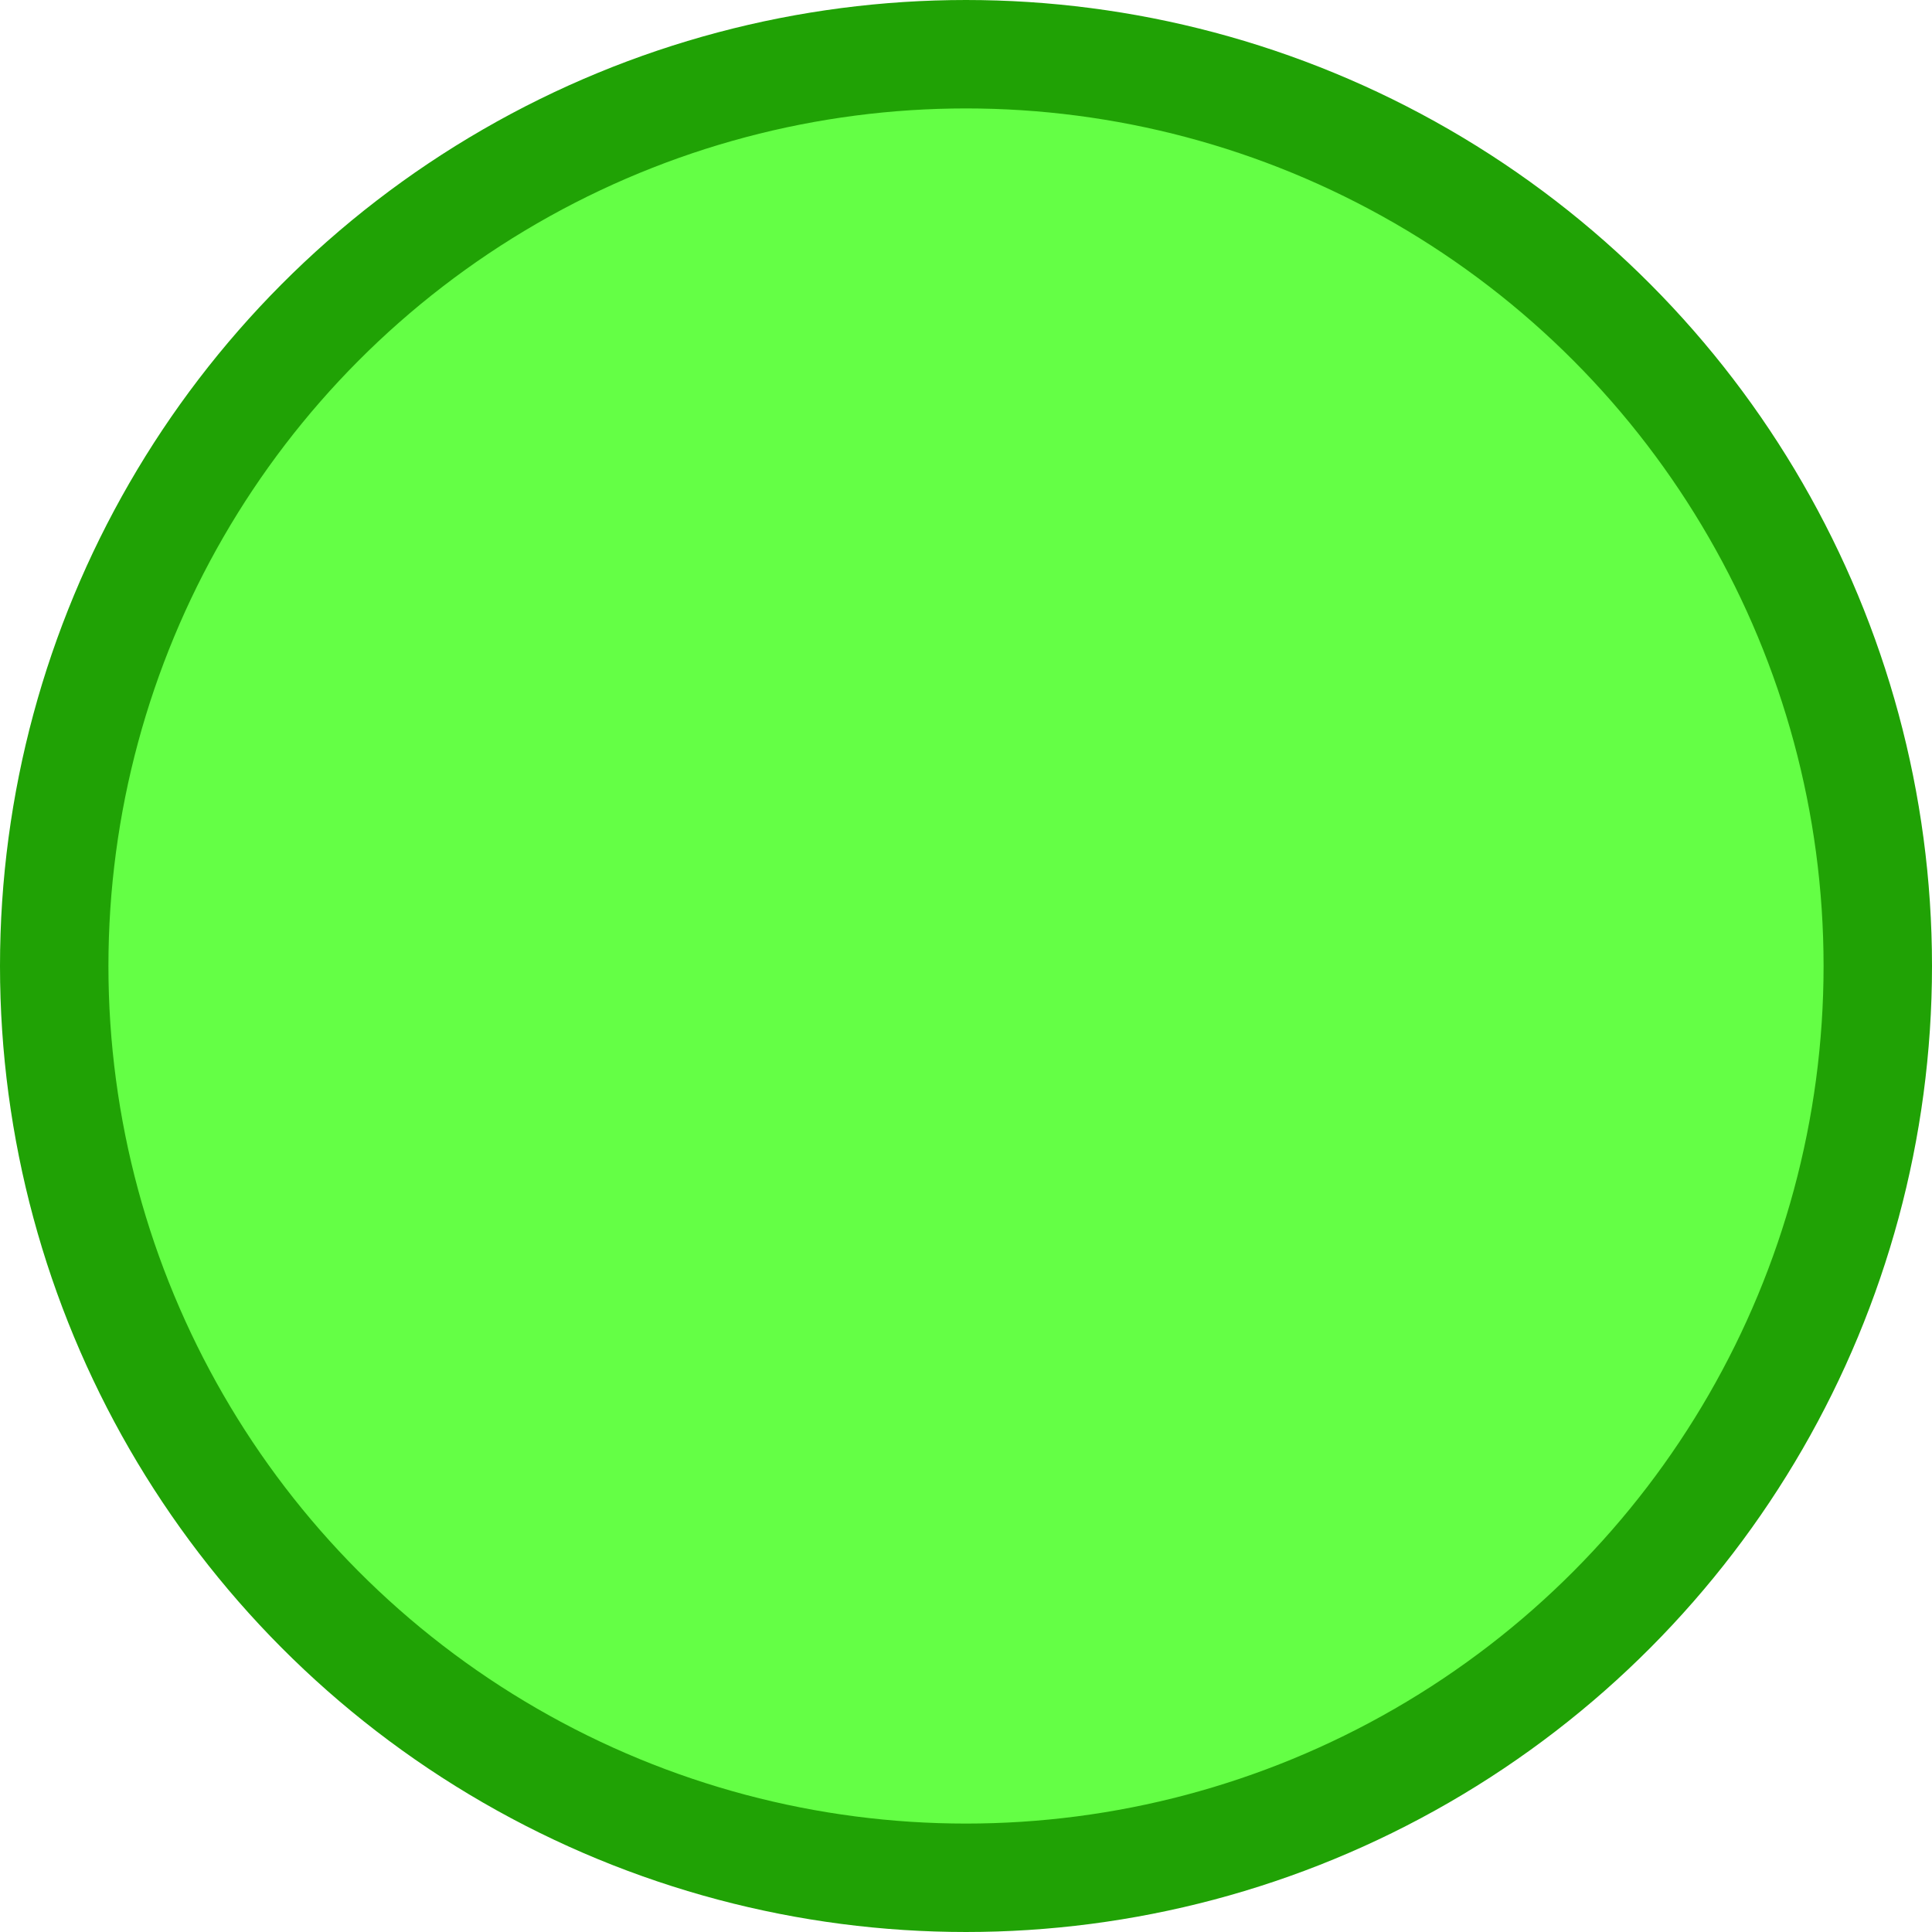 <?xml version="1.0" encoding="UTF-8" standalone="no"?>
<!-- Created with Inkscape (http://www.inkscape.org/) -->

<svg
   xmlns:dc="http://purl.org/dc/elements/1.1/"
   xmlns:cc="http://creativecommons.org/ns#"
   xmlns:rdf="http://www.w3.org/1999/02/22-rdf-syntax-ns#"
   xmlns:svg="http://www.w3.org/2000/svg"
   xmlns="http://www.w3.org/2000/svg"
   xmlns:sodipodi="http://sodipodi.sourceforge.net/DTD/sodipodi-0.dtd"
   xmlns:inkscape="http://www.inkscape.org/namespaces/inkscape"
   viewBox="0 0 42.55 42.55"
   version="1.1"
   id="svg71"
   sodipodi:docname="UnderControlTrue.svg"
   inkscape:version="0.92.2 (5c3e80d, 2017-08-06)">
  <defs
     id="defs65" />
  <sodipodi:namedview
     id="base"
     pagecolor="#ffffff"
     bordercolor="#666666"
     borderopacity="1.0"
     inkscape:pageopacity="0.0"
     inkscape:pageshadow="2"
     inkscape:zoom="1.979899"
     inkscape:cx="-24.754009"
     inkscape:cy="127.06135"
     inkscape:document-units="mm"
     inkscape:current-layer="layer1"
     showgrid="false"
     fit-margin-top="0"
     fit-margin-left="0"
     fit-margin-right="0"
     fit-margin-bottom="0"
     inkscape:window-width="1920"
     inkscape:window-height="1057"
     inkscape:window-x="-8"
     inkscape:window-y="-8"
     inkscape:window-maximized="1" />
  <g
     inkscape:label="Ebene 1"
     inkscape:groupmode="layer"
     id="layer1"
     transform="translate(-76.925,-57.429)">
    <circle
       id="path3699-1-3-8"
       cx="98.2"
       cy="78.704"
       r="20.081"
       style="fill:#64ff45;fill-opacity:1;stroke:#20a205;stroke-width:2.388;stroke-miterlimit:4;stroke-dasharray:none;stroke-opacity:1"
       inkscape:export-xdpi="238.77612"
       inkscape:export-ydpi="238.77612" />
  </g>
</svg>
